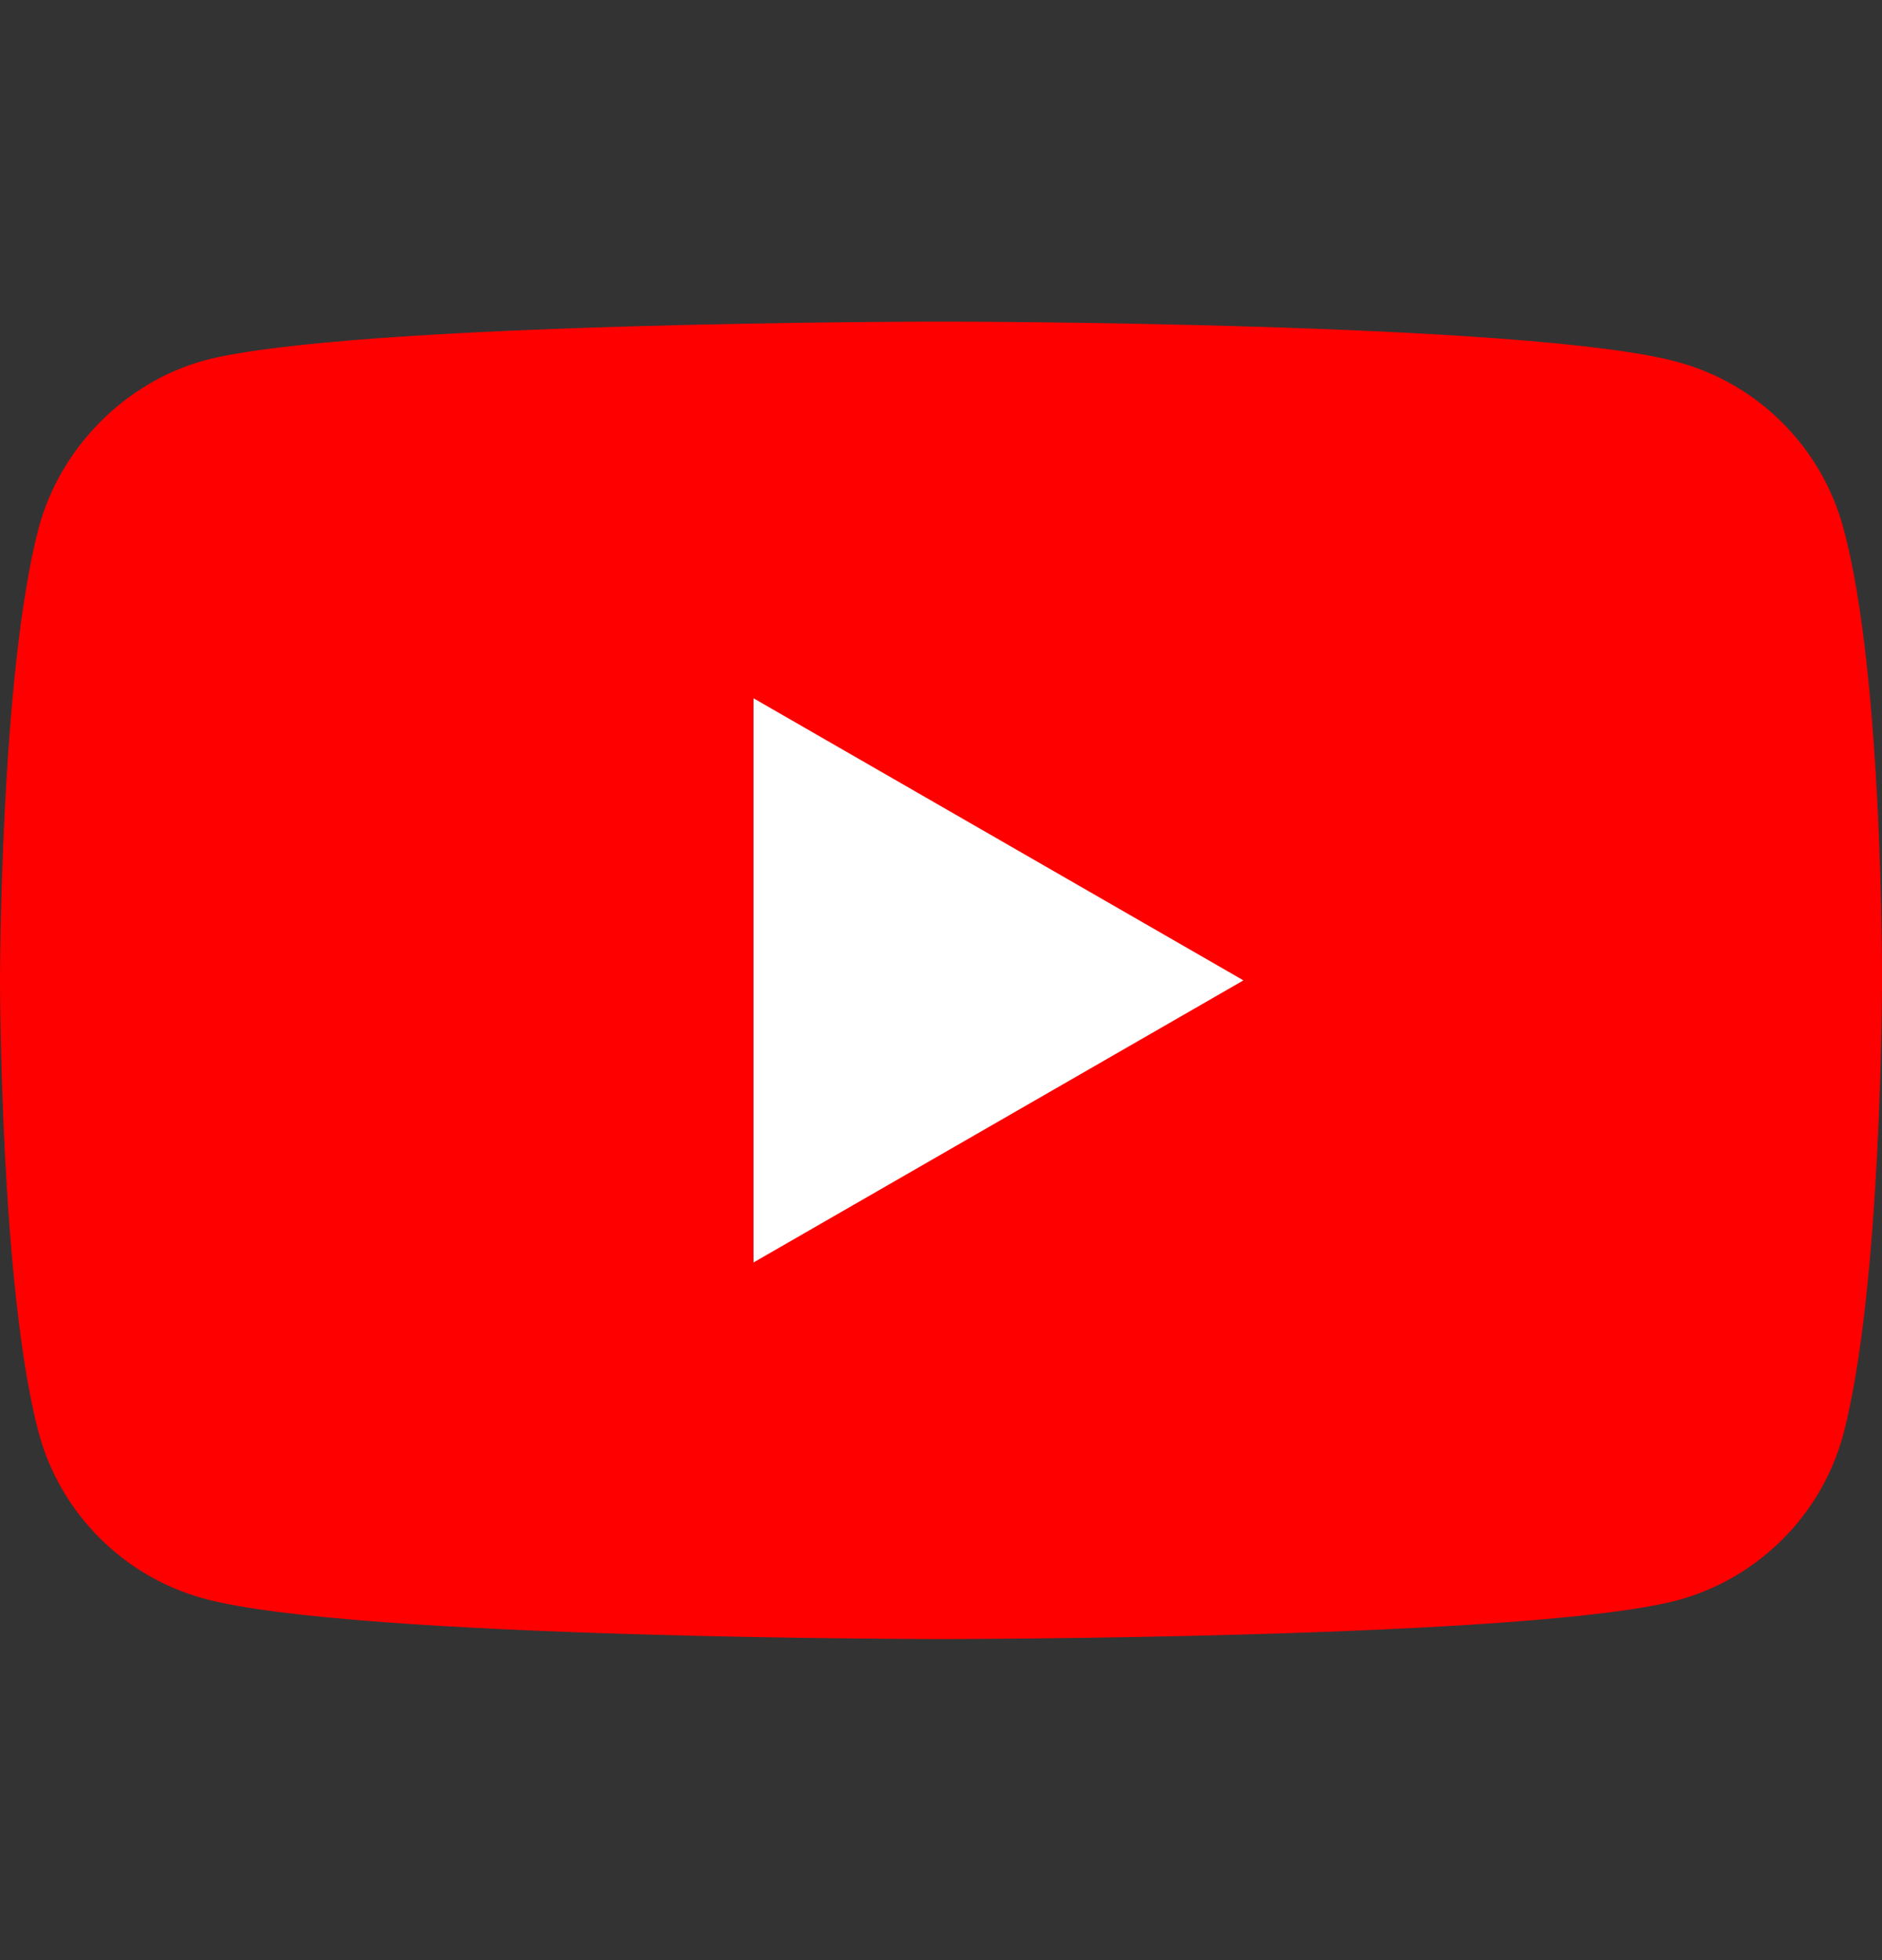 <svg width="24" height="25" viewBox="0 0 24 25" fill="none" xmlns="http://www.w3.org/2000/svg">
<rect x="0" y="0" width="24" height="25" fill="#333333" stroke="none"/>
<path d="M23.506 6.731C23.229 5.703 22.418 4.892 21.39 4.616C19.512 4.102 12 4.102 12 4.102C12 4.102 4.488 4.102 2.61 4.596C1.601 4.873 0.771 5.703 0.494 6.731C0 8.609 0 12.504 0 12.504C0 12.504 0 16.418 0.494 18.276C0.771 19.304 1.582 20.115 2.61 20.391C4.507 20.905 12 20.905 12 20.905C12 20.905 19.512 20.905 21.39 20.411C22.418 20.134 23.229 19.324 23.506 18.296C24 16.418 24 12.523 24 12.523C24 12.523 24.02 8.609 23.506 6.731Z" fill="#FF0000"/>
<path d="M9.609 16.102L15.857 12.504L9.609 8.906V16.102Z" fill="white"/>
</svg>
